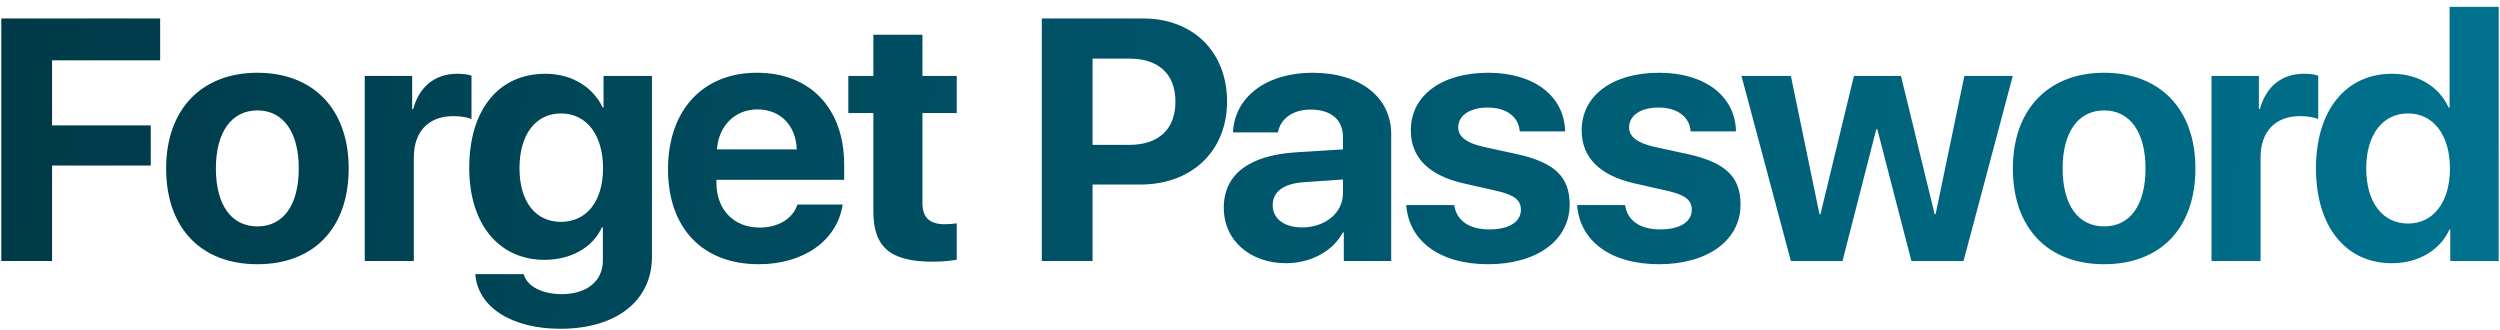 <svg width="265" height="35" viewBox="0 0 265 35" fill="none" xmlns="http://www.w3.org/2000/svg">
<path d="M5.519 27.669H0.138V1.957H16.976V6.393H5.519V13.289H15.979V17.548H5.519V27.669ZM27.285 28.007C21.334 28.007 17.61 24.194 17.61 17.851C17.61 11.579 21.387 7.712 27.285 7.712C33.201 7.712 36.961 11.561 36.961 17.851C36.961 24.212 33.237 28.007 27.285 28.007ZM27.285 23.998C30.029 23.998 31.669 21.753 31.669 17.851C31.669 13.984 30.012 11.703 27.285 11.703C24.541 11.703 22.884 14.002 22.884 17.851C22.884 21.753 24.541 23.998 27.285 23.998ZM38.663 27.669V8.051H43.688V11.561H43.795C44.454 9.137 46.147 7.819 48.464 7.819C49.069 7.819 49.604 7.89 49.978 8.015V12.612C49.533 12.434 48.82 12.309 48.054 12.309C45.416 12.309 43.866 13.948 43.866 16.692V27.669H38.663ZM59.467 23.517C62.176 23.517 63.922 21.343 63.922 17.833C63.922 14.305 62.176 12.024 59.467 12.024C56.777 12.024 55.066 14.269 55.066 17.815C55.066 21.379 56.759 23.517 59.467 23.517ZM59.414 34.849C54.264 34.849 50.647 32.586 50.38 29.058H55.512C55.85 30.359 57.489 31.179 59.539 31.179C62.176 31.179 63.904 29.825 63.904 27.615V24.105H63.797C62.853 26.207 60.554 27.544 57.721 27.544C52.946 27.544 49.739 23.837 49.739 17.797C49.739 11.65 52.839 7.819 57.81 7.819C60.626 7.819 62.853 9.227 63.886 11.4H63.975V8.051H69.107V27.223C69.107 31.891 65.312 34.849 59.414 34.849ZM80.289 11.596C77.919 11.596 76.173 13.325 75.995 15.837H84.459C84.369 13.271 82.695 11.596 80.289 11.596ZM84.53 21.681H89.323C88.753 25.477 85.207 28.007 80.432 28.007C74.462 28.007 70.81 24.176 70.81 17.94C70.81 11.703 74.48 7.712 80.236 7.712C85.884 7.712 89.483 11.489 89.483 17.459V19.062H75.941V19.383C75.941 22.216 77.777 24.123 80.521 24.123C82.481 24.123 84.031 23.196 84.53 21.681ZM92.576 3.685H97.779V8.051H101.414V11.988H97.779V21.521C97.779 23.036 98.527 23.766 100.113 23.766C100.576 23.766 101.093 23.731 101.414 23.677V27.526C100.879 27.633 99.953 27.74 98.901 27.74C94.358 27.74 92.576 26.207 92.576 22.376V11.988H89.921V8.051H92.576V3.685ZM110.432 1.957H121.158C126.433 1.957 130.068 5.467 130.068 10.759C130.068 16.033 126.308 19.561 120.891 19.561H115.813V27.669H110.432V1.957ZM115.813 6.215V15.356H119.715C122.798 15.356 124.597 13.717 124.597 10.777C124.597 7.855 122.816 6.215 119.733 6.215H115.813ZM138.024 24.105C140.43 24.105 142.354 22.608 142.354 20.47V19.027L138.238 19.312C136.064 19.454 134.906 20.309 134.906 21.753C134.906 23.196 136.136 24.105 138.024 24.105ZM136.332 27.9C132.554 27.9 129.721 25.53 129.721 22.02C129.721 18.456 132.447 16.443 137.454 16.14L142.354 15.837V14.536C142.354 12.648 141.054 11.614 138.915 11.614C137.027 11.614 135.708 12.612 135.459 14.037H130.701C130.844 10.296 134.229 7.712 139.129 7.712C144.172 7.712 147.468 10.296 147.468 14.216V27.669H142.443V24.639H142.336C141.267 26.689 138.844 27.9 136.332 27.9ZM149.545 13.824C149.545 10.135 152.788 7.712 157.759 7.712C162.606 7.712 165.831 10.189 165.902 13.931H161.091C160.984 12.38 159.684 11.4 157.688 11.4C155.817 11.4 154.57 12.238 154.57 13.503C154.57 14.483 155.425 15.142 157.189 15.552L160.877 16.354C164.815 17.245 166.383 18.759 166.383 21.681C166.383 25.495 162.873 28.007 157.741 28.007C152.574 28.007 149.331 25.512 149.064 21.735H154.142C154.392 23.392 155.728 24.319 157.884 24.319C159.951 24.319 161.216 23.517 161.216 22.234C161.216 21.218 160.539 20.684 158.757 20.256L155.14 19.436C151.452 18.599 149.545 16.692 149.545 13.824ZM167.658 13.824C167.658 10.135 170.901 7.712 175.873 7.712C180.719 7.712 183.944 10.189 184.016 13.931H179.205C179.098 12.38 177.797 11.4 175.801 11.4C173.93 11.4 172.683 12.238 172.683 13.503C172.683 14.483 173.538 15.142 175.302 15.552L178.991 16.354C182.929 17.245 184.497 18.759 184.497 21.681C184.497 25.495 180.986 28.007 175.855 28.007C170.687 28.007 167.445 25.512 167.177 21.735H172.255C172.505 23.392 173.841 24.319 175.997 24.319C178.064 24.319 179.329 23.517 179.329 22.234C179.329 21.218 178.652 20.684 176.87 20.256L173.253 19.436C169.565 18.599 167.658 16.692 167.658 13.824ZM213.354 8.051L208.134 27.669H202.61L198.993 13.699H198.886L195.304 27.669H189.834L184.596 8.051H189.834L192.863 22.697H192.97L196.516 8.051H201.505L205.069 22.697H205.176L208.223 8.051H213.354ZM223.04 28.007C217.088 28.007 213.364 24.194 213.364 17.851C213.364 11.579 217.142 7.712 223.04 7.712C228.955 7.712 232.715 11.561 232.715 17.851C232.715 24.212 228.991 28.007 223.04 28.007ZM223.04 23.998C225.784 23.998 227.423 21.753 227.423 17.851C227.423 13.984 225.766 11.703 223.04 11.703C220.296 11.703 218.639 14.002 218.639 17.851C218.639 21.753 220.296 23.998 223.04 23.998ZM234.418 27.669V8.051H239.442V11.561H239.549C240.209 9.137 241.901 7.819 244.218 7.819C244.824 7.819 245.358 7.89 245.732 8.015V12.612C245.287 12.434 244.574 12.309 243.808 12.309C241.171 12.309 239.621 13.948 239.621 16.692V27.669H234.418ZM253.529 27.9C248.647 27.9 245.493 24.016 245.493 17.833C245.493 11.685 248.664 7.819 253.547 7.819C256.38 7.819 258.571 9.227 259.551 11.4H259.658V0.727H264.861V27.669H259.73V24.319H259.641C258.678 26.475 256.415 27.9 253.529 27.9ZM255.257 12.024C252.549 12.024 250.82 14.287 250.82 17.851C250.82 21.45 252.549 23.695 255.257 23.695C257.948 23.695 259.694 21.414 259.694 17.868C259.694 14.323 257.948 12.024 255.257 12.024Z" fill="url(#paint0_linear_168_2729)"/>
<defs>
<linearGradient id="paint0_linear_168_2729" x1="-7.149" y1="-7.332" x2="277.797" y2="19.654" gradientUnits="userSpaceOnUse">
<stop stop-color="#003846"/>
<stop offset="1" stop-color="#007491"/>
</linearGradient>
</defs>
</svg>
